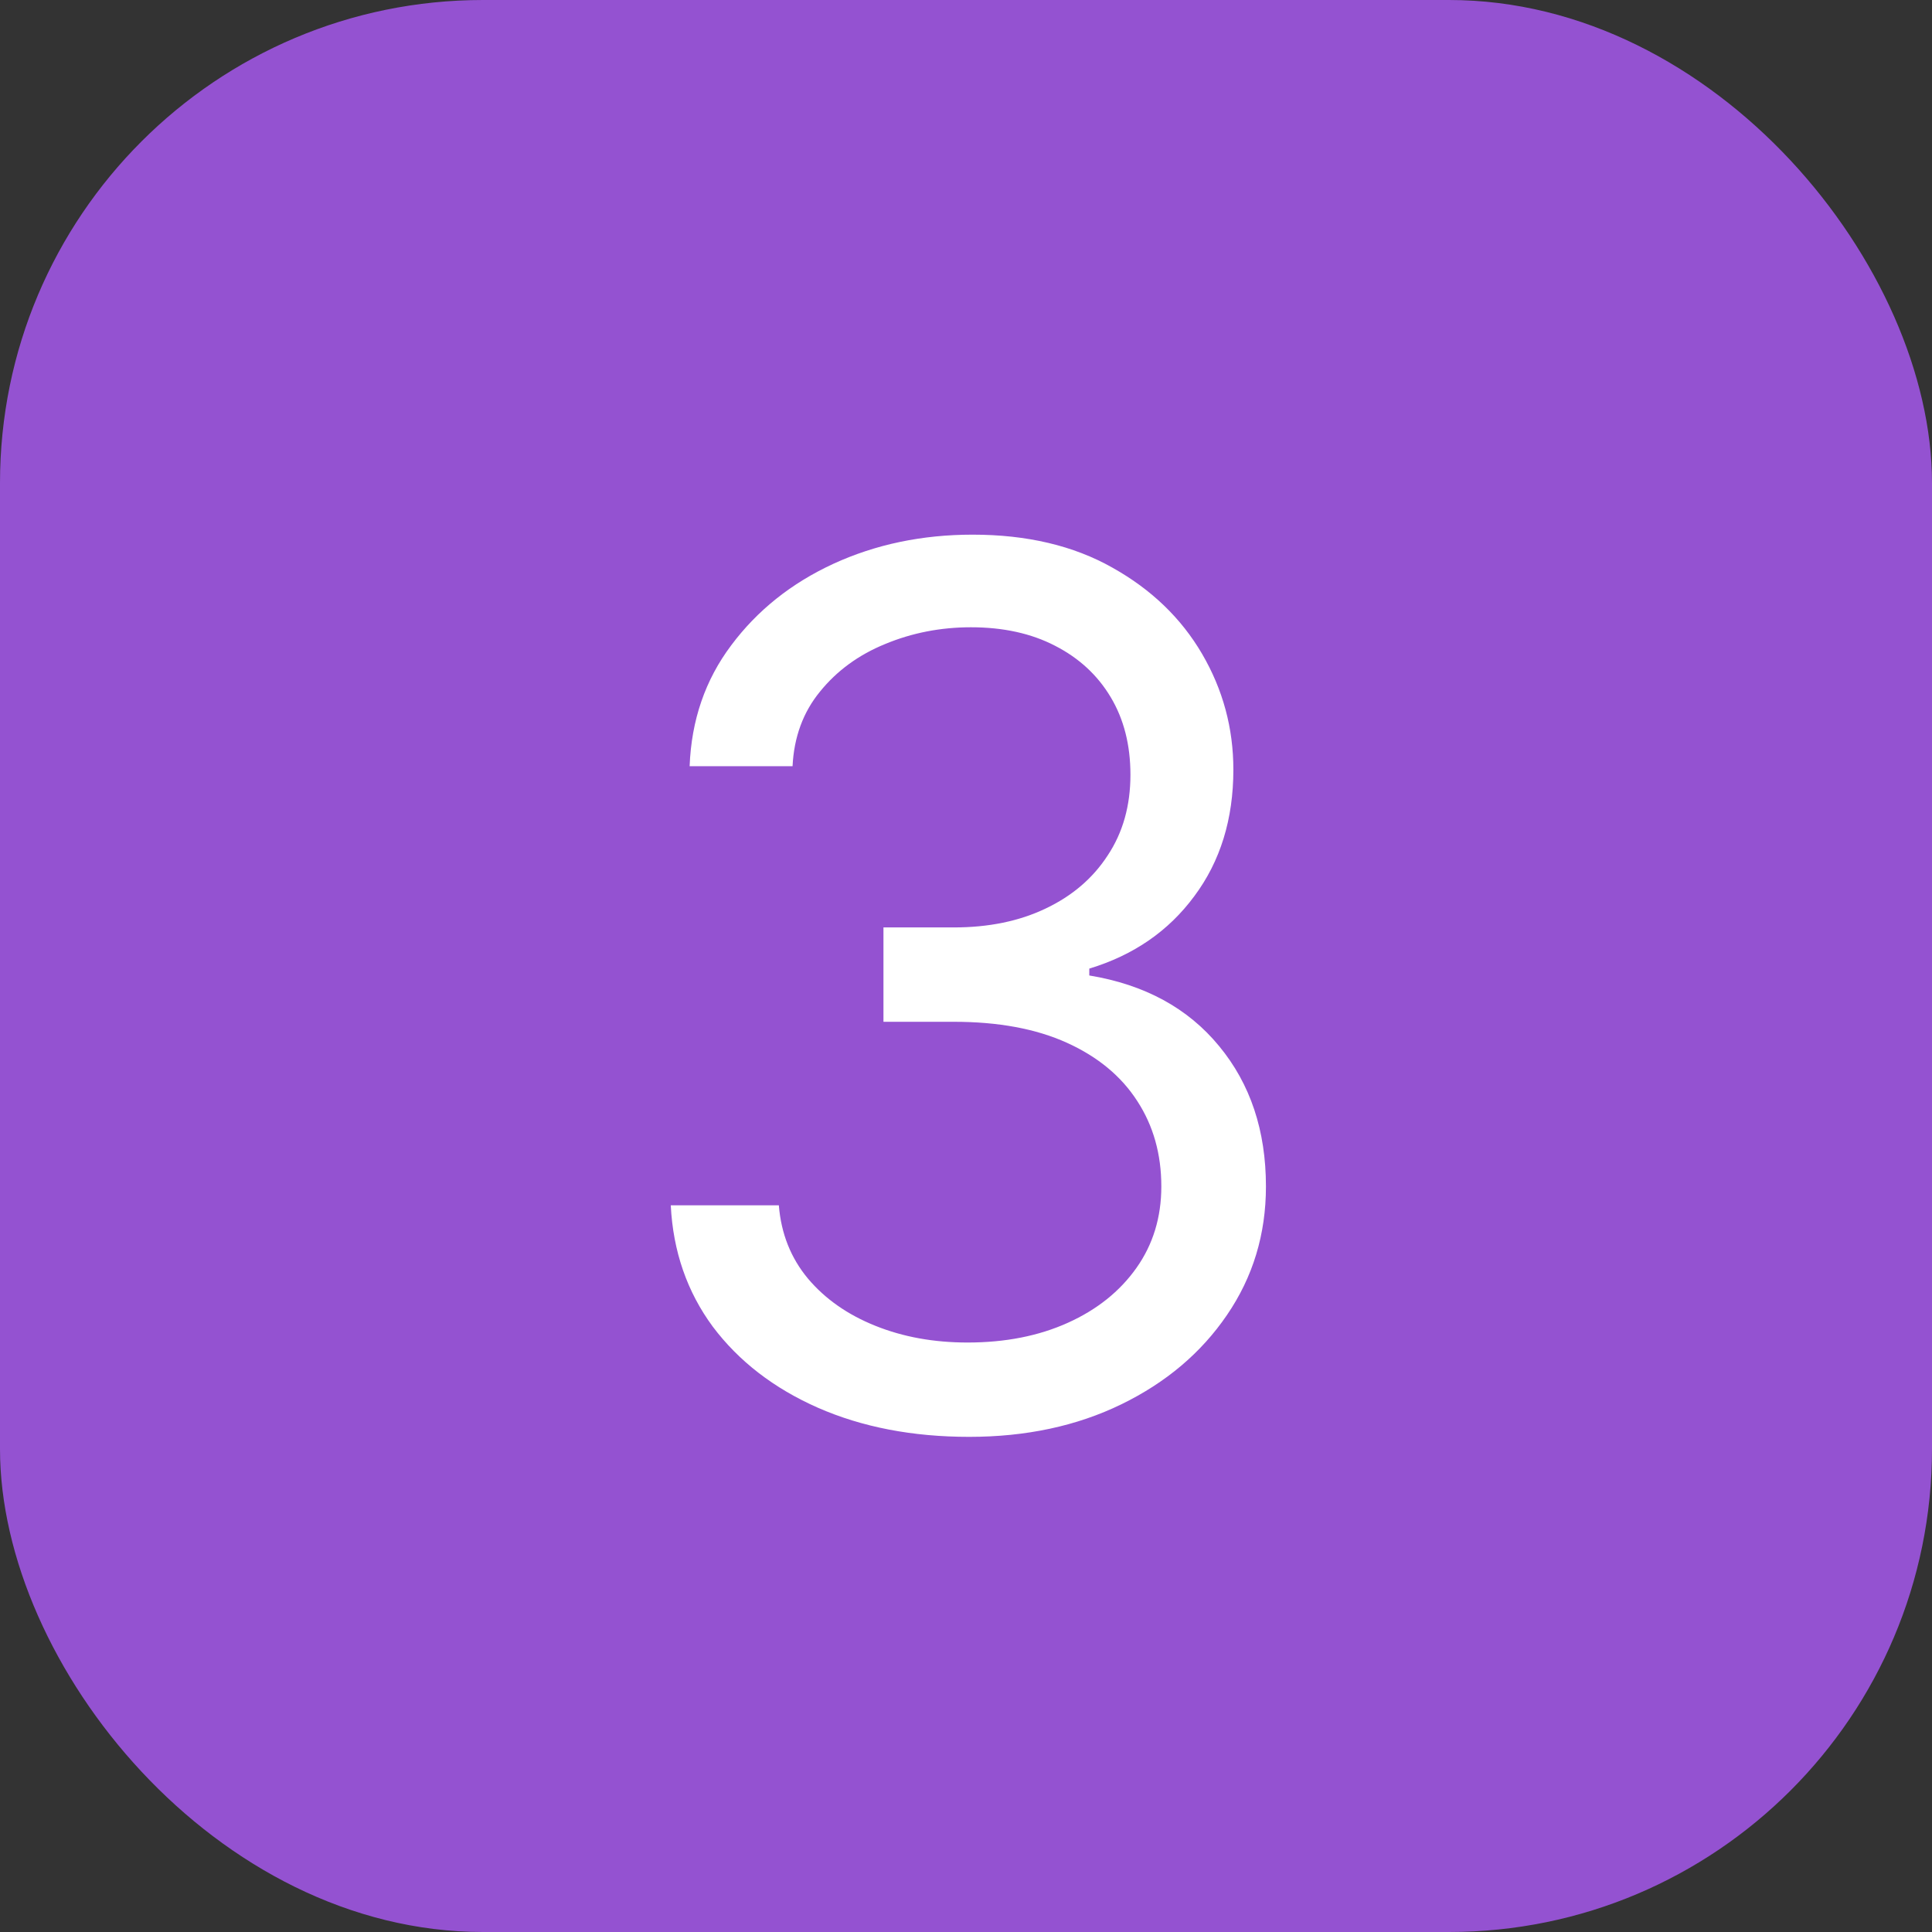 <svg width="80" height="80" viewBox="0 0 80 80" fill="none" xmlns="http://www.w3.org/2000/svg">
<rect x="0" y="0" width="80" height="80" fill="#333333" stroke="none"/>
<rect width="80" height="80" rx="20" fill="#9452D1"/>
<path d="M40.133 59.497C37.789 59.497 35.7 59.095 33.865 58.29C32.042 57.485 30.592 56.366 29.515 54.934C28.45 53.49 27.87 51.815 27.775 49.909H32.25C32.344 51.081 32.747 52.093 33.457 52.945C34.167 53.786 35.096 54.437 36.245 54.898C37.393 55.36 38.665 55.591 40.062 55.591C41.625 55.591 43.01 55.319 44.217 54.774C45.424 54.23 46.371 53.472 47.058 52.501C47.744 51.531 48.088 50.406 48.088 49.128C48.088 47.79 47.756 46.612 47.093 45.594C46.431 44.565 45.46 43.76 44.181 43.18C42.903 42.6 41.341 42.31 39.494 42.31H36.582V38.403H39.494C40.938 38.403 42.205 38.143 43.294 37.622C44.395 37.101 45.253 36.367 45.868 35.42C46.496 34.474 46.809 33.361 46.809 32.082C46.809 30.851 46.537 29.78 45.992 28.869C45.448 27.957 44.679 27.247 43.684 26.738C42.702 26.229 41.542 25.974 40.204 25.974C38.95 25.974 37.766 26.205 36.653 26.667C35.552 27.117 34.653 27.774 33.954 28.638C33.256 29.49 32.877 30.52 32.818 31.727H28.556C28.628 29.822 29.202 28.152 30.279 26.72C31.356 25.276 32.765 24.151 34.505 23.347C36.257 22.542 38.18 22.139 40.275 22.139C42.524 22.139 44.454 22.595 46.064 23.506C47.673 24.406 48.91 25.596 49.775 27.075C50.639 28.555 51.071 30.153 51.071 31.869C51.071 33.917 50.532 35.663 49.455 37.107C48.39 38.551 46.94 39.552 45.105 40.108V40.392C47.401 40.771 49.194 41.747 50.485 43.322C51.775 44.884 52.42 46.82 52.42 49.128C52.42 51.105 51.882 52.88 50.804 54.455C49.739 56.017 48.283 57.248 46.436 58.148C44.59 59.047 42.489 59.497 40.133 59.497Z" fill="white"/>
</svg>
